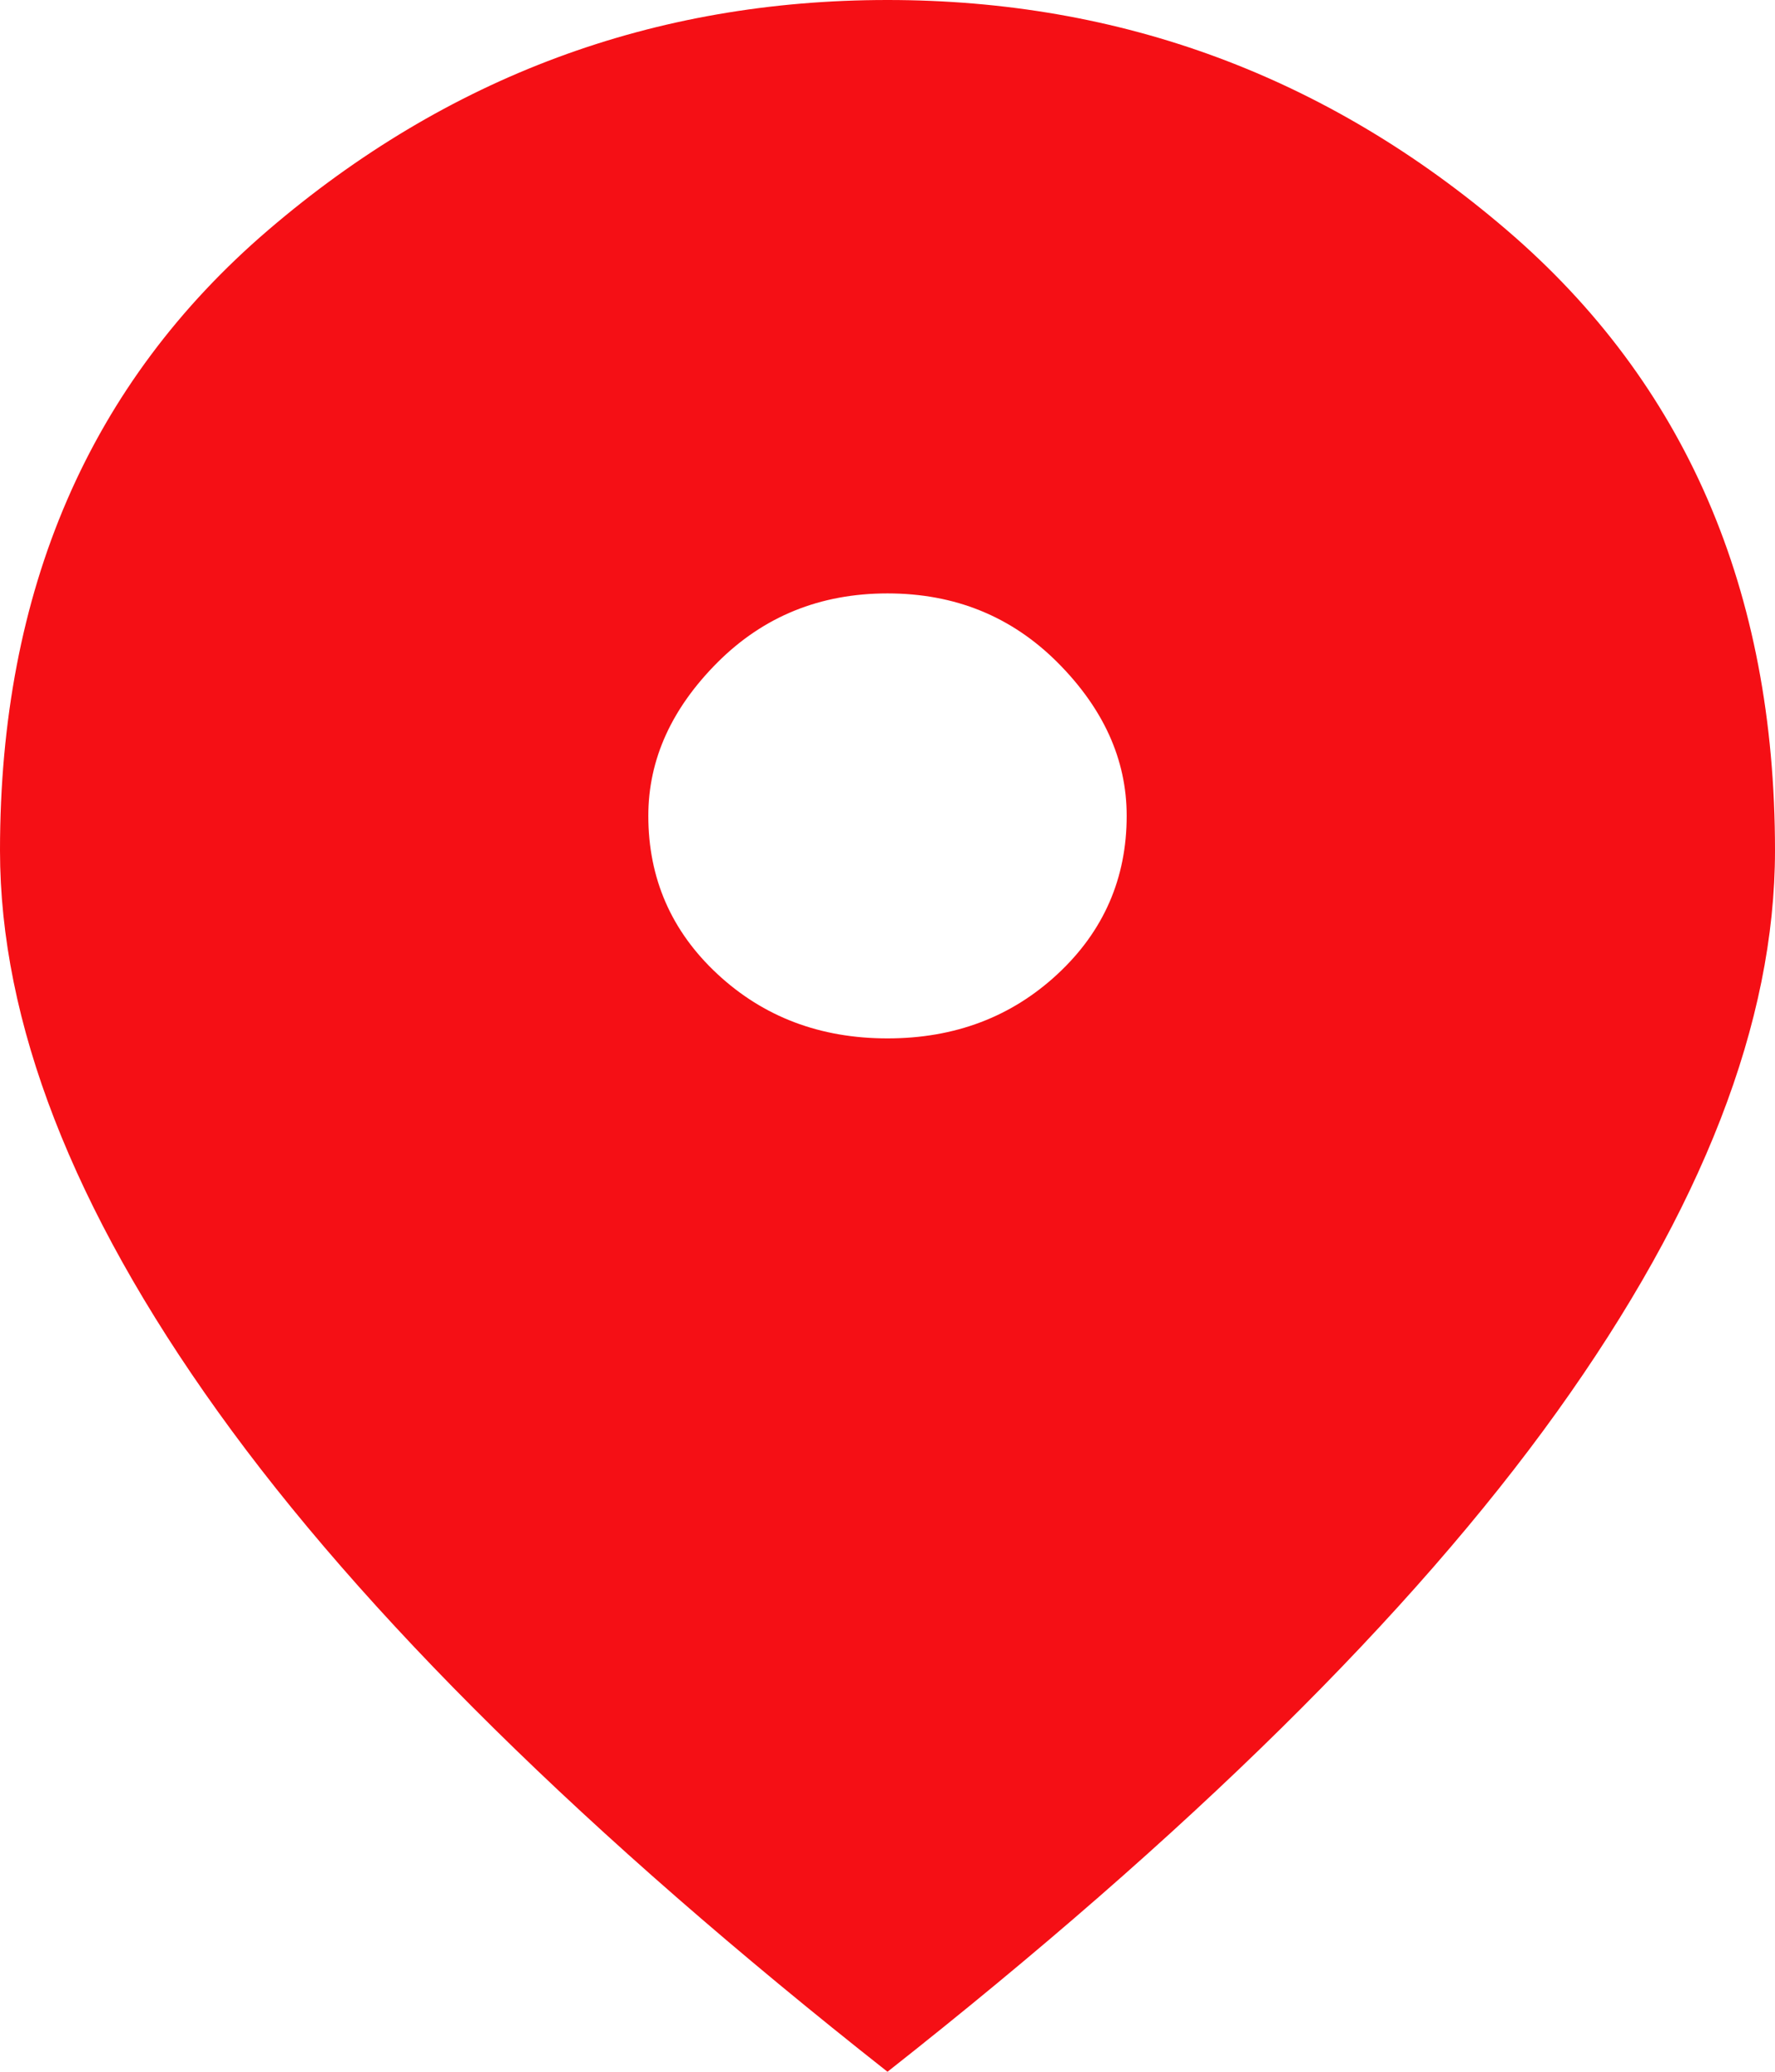 <svg width="12" height="14" viewBox="0 0 12 14" fill="none" xmlns="http://www.w3.org/2000/svg">
<path d="M6 14C3.964 12.396 2.455 10.909 1.473 9.539C0.491 8.169 0 6.905 0 5.747C0 3.987 0.605 2.59 1.814 1.554C3.024 0.518 4.419 0 6 0C7.581 0 8.976 0.518 10.186 1.554C11.395 2.59 12 3.987 12 5.747C12 6.905 11.509 8.169 10.527 9.539C9.545 10.909 8.036 12.396 6 14ZM6 7.017C6.455 7.017 6.838 6.872 7.15 6.582C7.461 6.293 7.617 5.936 7.617 5.513C7.617 5.134 7.461 4.789 7.15 4.477C6.838 4.165 6.455 4.01 6 4.01C5.545 4.01 5.162 4.165 4.85 4.477C4.539 4.789 4.383 5.134 4.383 5.513C4.383 5.936 4.539 6.293 4.85 6.582C5.162 6.872 5.545 7.017 6 7.017Z" fill="#F50F15"/>
</svg>
